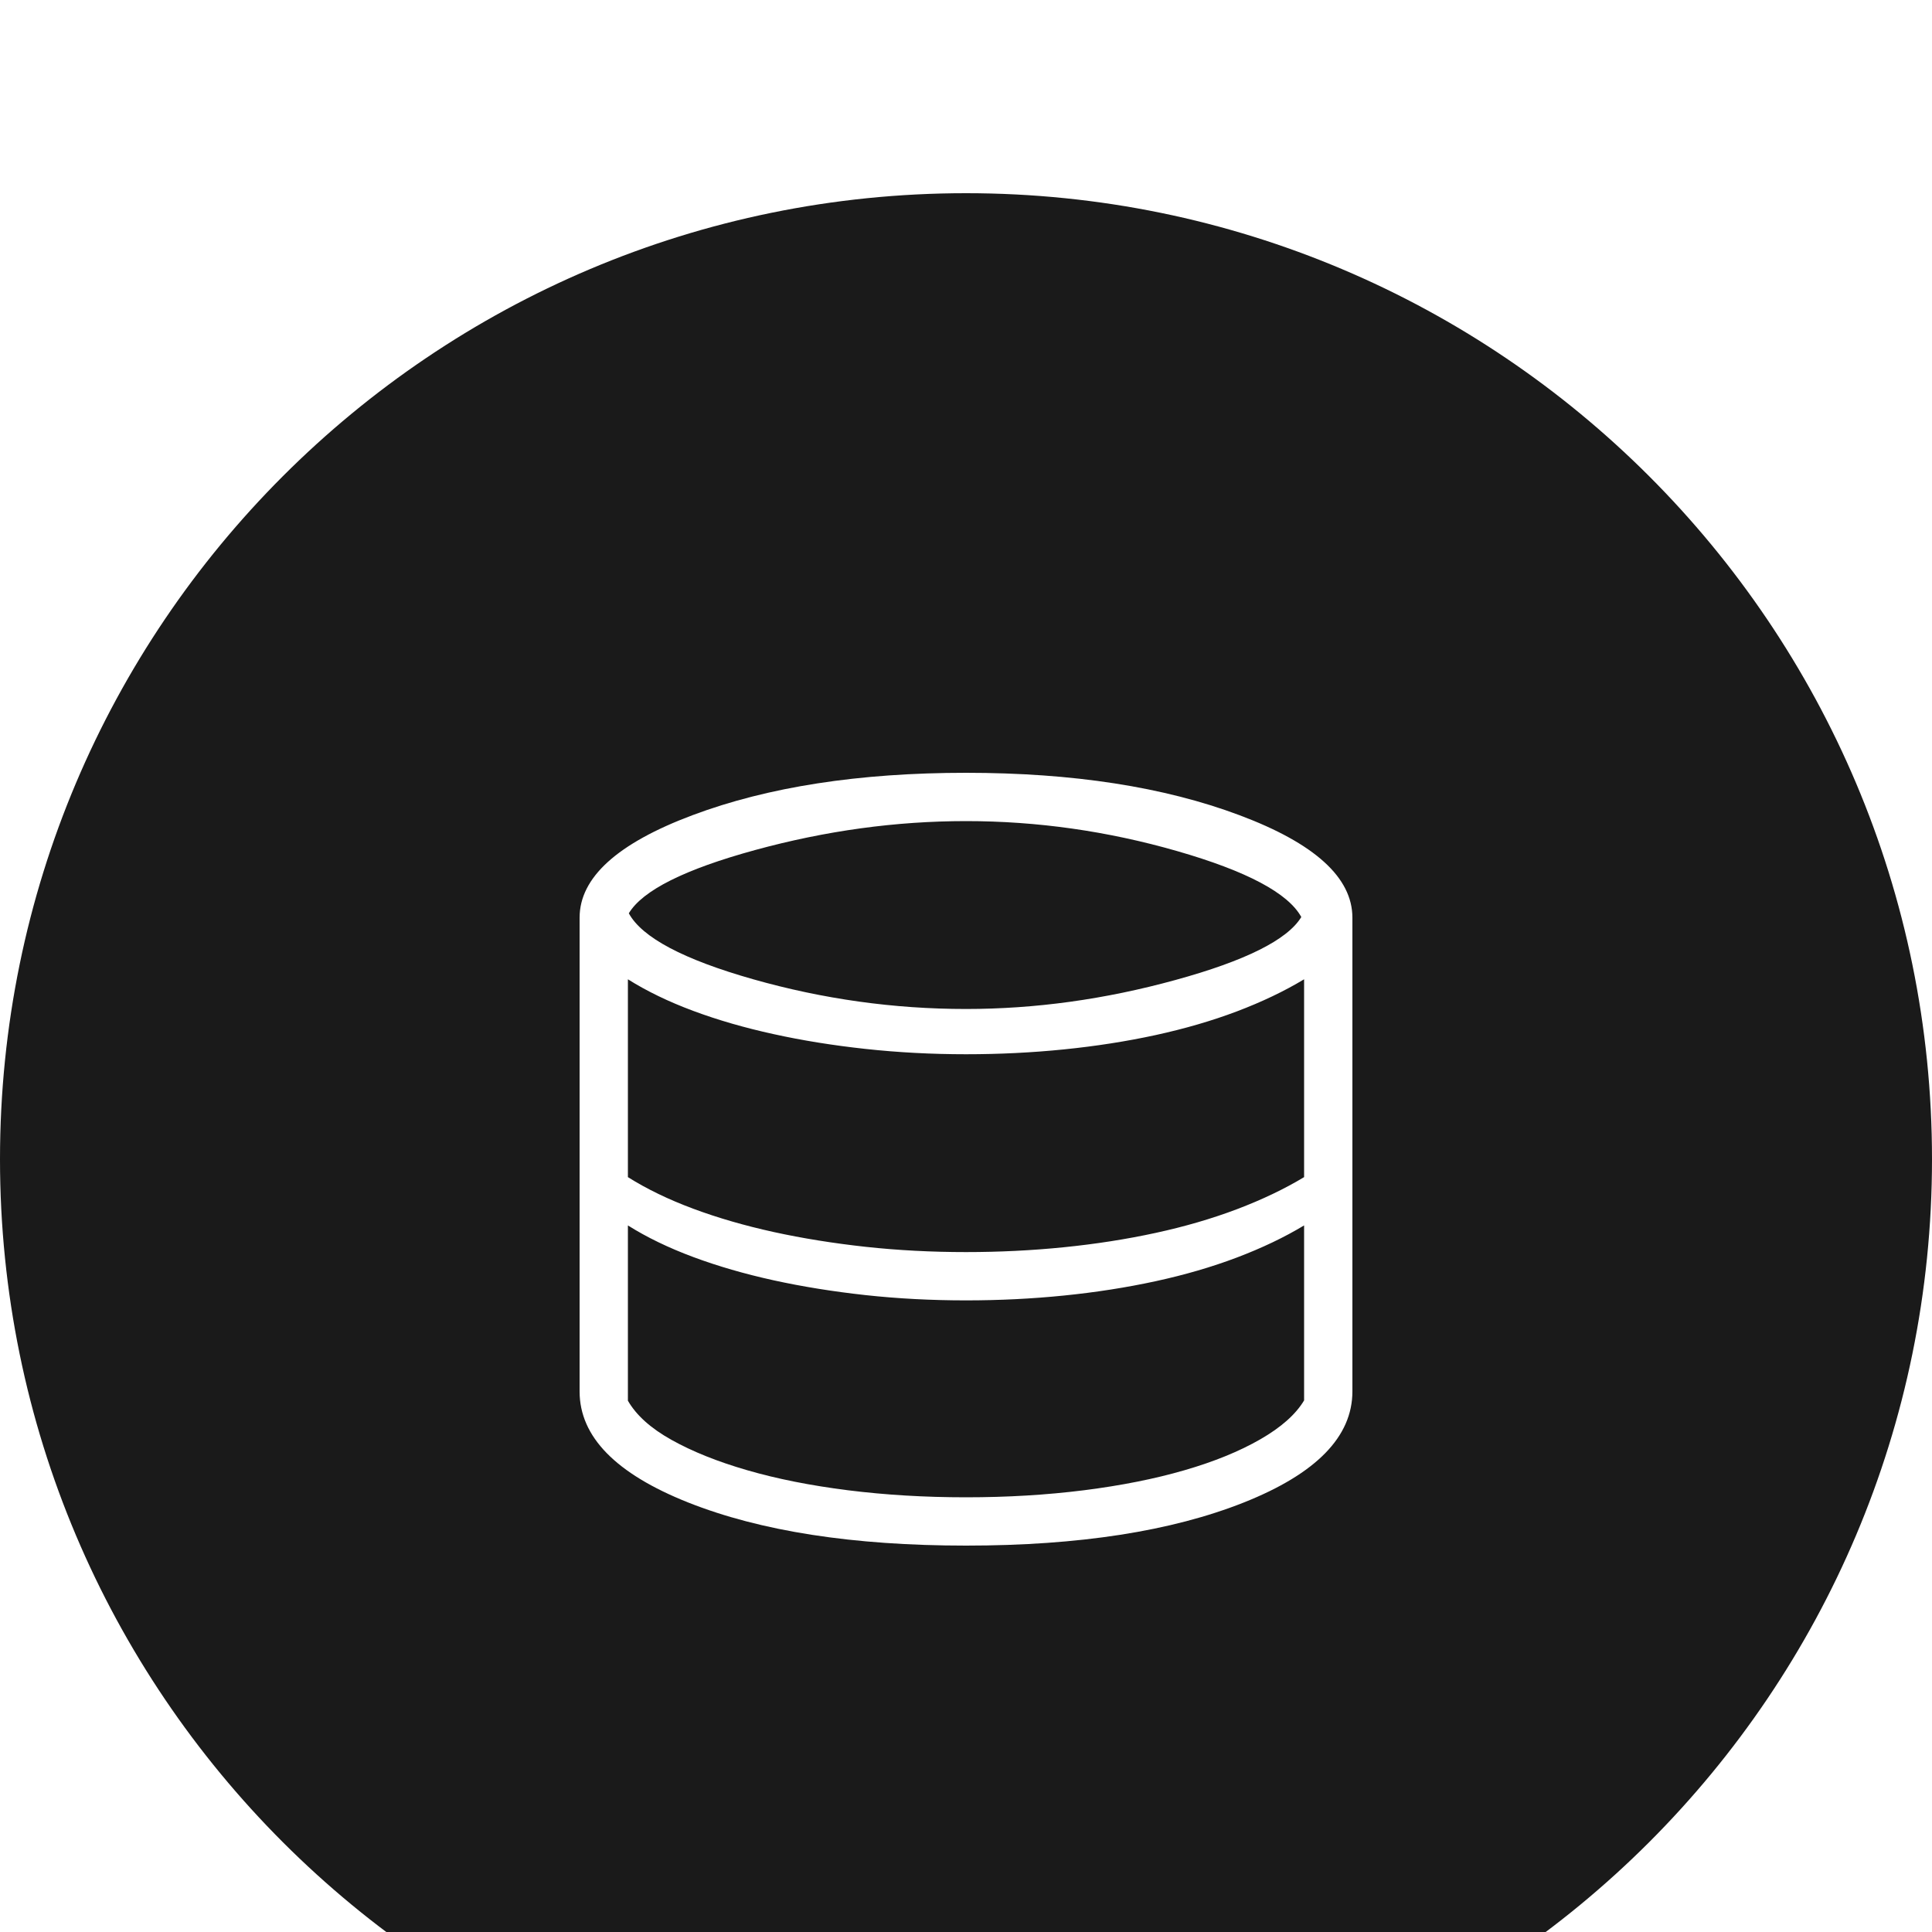 <svg width="40" height="40" viewBox="0 0 40 40" fill="none" xmlns="http://www.w3.org/2000/svg">
<rect width="40" height="40" fill="#323232"/>
<path d="M-1806 -2322C-1806 -2323.1 -1805.1 -2324 -1804 -2324H9540C9541.1 -2324 9542 -2323.1 9542 -2322V9192C9542 9193.1 9541.1 9194 9540 9194H-1804C-1805.1 9194 -1806 9193.1 -1806 9192V-2322Z" fill="#444444"/>
<path d="M-1804 -2323H9540V-2325H-1804V-2323ZM9541 -2322V9192H9543V-2322H9541ZM9540 9193H-1804V9195H9540V9193ZM-1805 9192V-2322H-1807V9192H-1805ZM-1804 9193C-1804.55 9193 -1805 9192.55 -1805 9192H-1807C-1807 9193.66 -1805.66 9195 -1804 9195V9193ZM9541 9192C9541 9192.55 9540.55 9193 9540 9193V9195C9541.66 9195 9543 9193.66 9543 9192H9541ZM9540 -2323C9540.55 -2323 9541 -2322.55 9541 -2322H9543C9543 -2323.66 9541.66 -2325 9540 -2325V-2323ZM-1804 -2325C-1805.66 -2325 -1807 -2323.66 -1807 -2322H-1805C-1805 -2322.55 -1804.55 -2323 -1804 -2323V-2325Z" fill="white" fill-opacity="0.1"/>
<g clip-path="url(#clip0_3253_4736)">
<rect width="1440" height="6510" transform="translate(-1334 -801)" fill="white"/>
<g clip-path="url(#clip1_3253_4736)" filter="url(#filter0_d_3253_4736)">
<rect width="1440" height="130" transform="translate(-1334 -24)" fill="white"/>
<path d="M0 20C0 8.954 8.954 0 20 0C31.046 0 40 8.954 40 20C40 31.046 31.046 40 20 40C8.954 40 0 31.046 0 20Z" fill="#1A1A1A"/>
<mask id="mask0_3253_4736" style="mask-type:alpha" maskUnits="userSpaceOnUse" x="8" y="8" width="24" height="24">
<rect x="8" y="8" width="24" height="24" fill="#D9D9D9"/>
</mask>
<g mask="url(#mask0_3253_4736)">
<path d="M20 28C17.663 28 15.745 27.702 14.247 27.107C12.749 26.511 12 25.745 12 24.808V15C12 14.169 12.78 13.461 14.339 12.877C15.899 12.292 17.786 12 20 12C22.214 12 24.101 12.292 25.66 12.877C27.22 13.461 28 14.169 28 15V24.808C28 25.745 27.251 26.511 25.753 27.107C24.255 27.702 22.337 28 20 28ZM20 16.89C21.432 16.89 22.876 16.691 24.331 16.291C25.786 15.892 26.656 15.457 26.942 14.986C26.669 14.49 25.812 14.035 24.372 13.621C22.932 13.207 21.474 13 20 13C18.547 13 17.092 13.2 15.634 13.599C14.175 13.998 13.304 14.435 13.019 14.909C13.291 15.409 14.15 15.865 15.595 16.275C17.041 16.685 18.509 16.89 20 16.89ZM20 21.923C20.687 21.923 21.362 21.89 22.025 21.823C22.688 21.756 23.322 21.657 23.926 21.526C24.53 21.395 25.092 21.231 25.61 21.035C26.129 20.838 26.592 20.617 27 20.371V16.275C26.592 16.521 26.129 16.742 25.61 16.939C25.092 17.135 24.53 17.298 23.926 17.43C23.322 17.561 22.688 17.66 22.025 17.727C21.362 17.794 20.687 17.827 20 17.827C19.287 17.827 18.594 17.79 17.921 17.717C17.248 17.644 16.613 17.542 16.015 17.41C15.416 17.279 14.862 17.119 14.352 16.929C13.842 16.739 13.391 16.521 13 16.275V20.371C13.391 20.617 13.842 20.835 14.352 21.025C14.862 21.215 15.416 21.375 16.015 21.507C16.613 21.638 17.248 21.74 17.921 21.814C18.594 21.887 19.287 21.923 20 21.923ZM20 27C20.856 27 21.671 26.951 22.443 26.854C23.216 26.756 23.91 26.618 24.525 26.439C25.14 26.261 25.663 26.047 26.094 25.799C26.525 25.551 26.827 25.283 27 24.994V21.371C26.592 21.617 26.129 21.838 25.61 22.035C25.092 22.231 24.53 22.395 23.926 22.526C23.322 22.657 22.688 22.756 22.025 22.823C21.362 22.89 20.687 22.923 20 22.923C19.287 22.923 18.594 22.887 17.921 22.814C17.248 22.74 16.613 22.638 16.015 22.507C15.416 22.375 14.862 22.215 14.352 22.025C13.842 21.835 13.391 21.617 13 21.371V25C13.173 25.301 13.474 25.572 13.903 25.811C14.332 26.051 14.854 26.261 15.469 26.439C16.085 26.618 16.779 26.756 17.554 26.854C18.328 26.951 19.144 27 20 27Z" fill="white"/>
</g>
</g>
</g>
<defs>
<filter id="filter0_d_3253_4736" x="-1342" y="-28" width="1456" height="146" filterUnits="userSpaceOnUse" color-interpolation-filters="sRGB">
<feFlood flood-opacity="0" result="BackgroundImageFix"/>
<feColorMatrix in="SourceAlpha" type="matrix" values="0 0 0 0 0 0 0 0 0 0 0 0 0 0 0 0 0 0 127 0" result="hardAlpha"/>
<feOffset dy="4"/>
<feGaussianBlur stdDeviation="4"/>
<feComposite in2="hardAlpha" operator="out"/>
<feColorMatrix type="matrix" values="0 0 0 0 0 0 0 0 0 0 0 0 0 0 0 0 0 0 0.1 0"/>
<feBlend mode="normal" in2="BackgroundImageFix" result="effect1_dropShadow_3253_4736"/>
<feBlend mode="normal" in="SourceGraphic" in2="effect1_dropShadow_3253_4736" result="shape"/>
</filter>
<clipPath id="clip0_3253_4736">
<rect width="1440" height="6510" fill="white" transform="translate(-1334 -801)"/>
</clipPath>
<clipPath id="clip1_3253_4736">
<rect width="1440" height="130" fill="white" transform="translate(-1334 -24)"/>
</clipPath>
</defs>
</svg>
